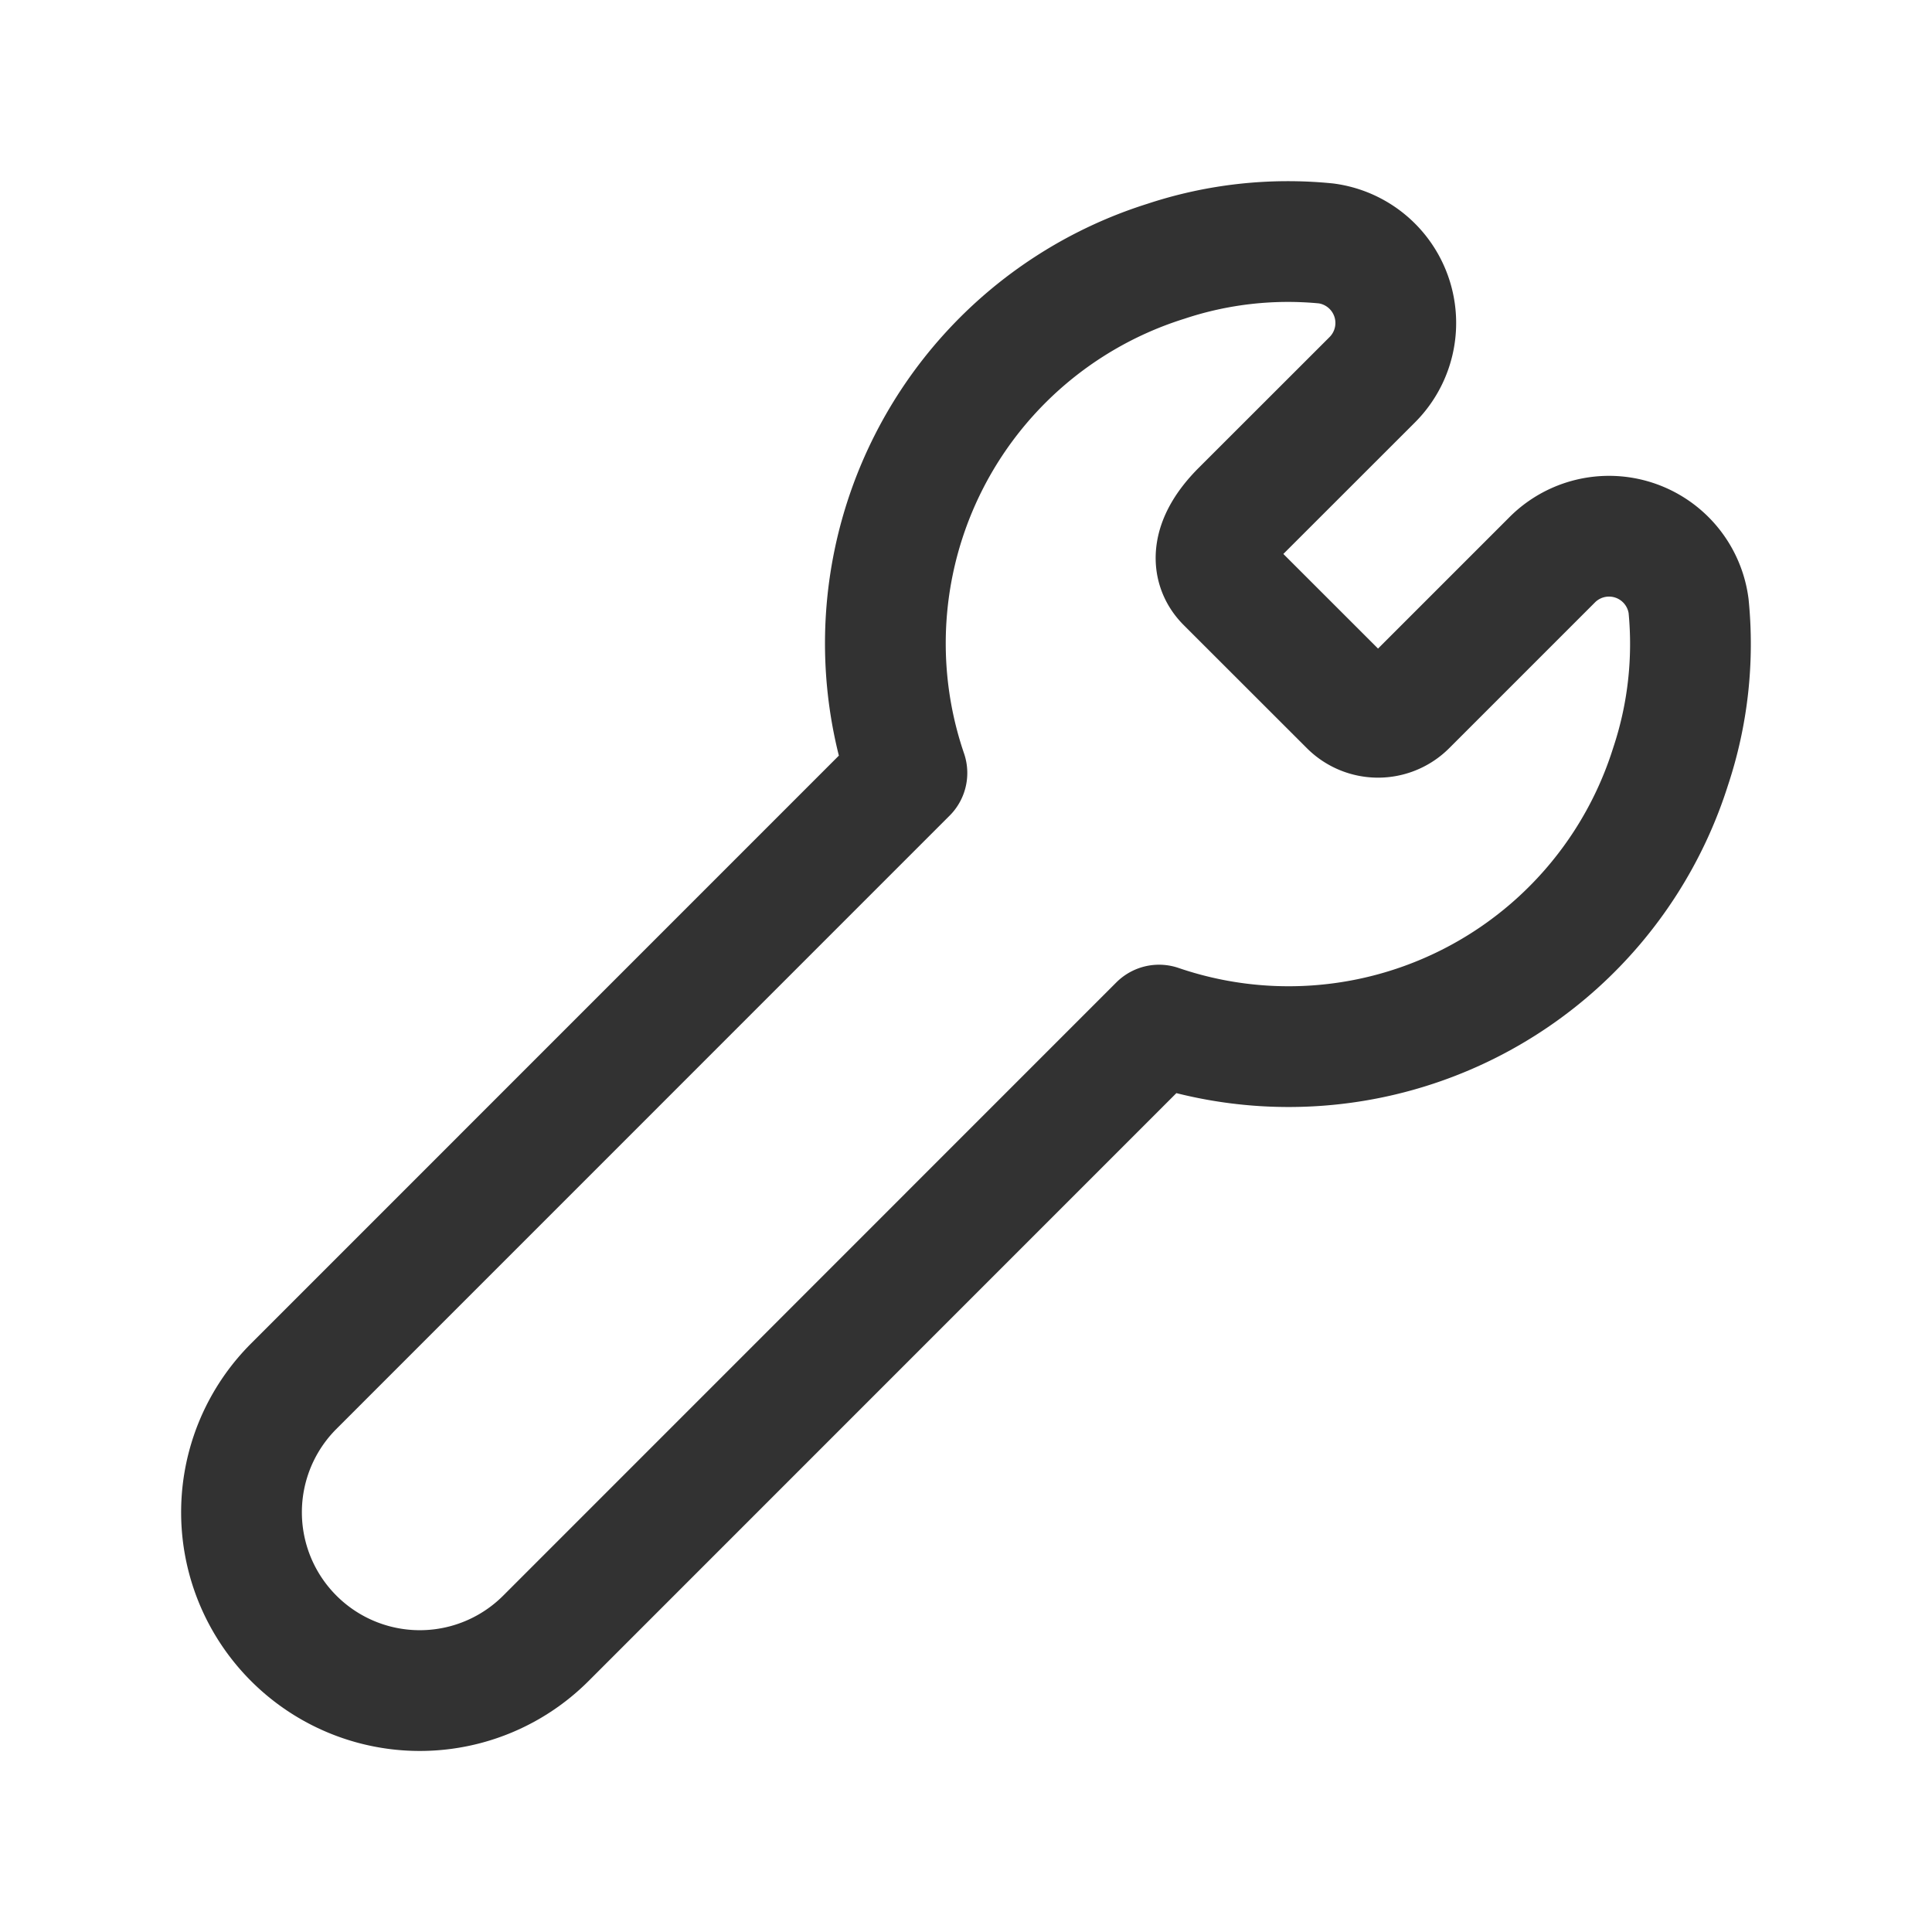 <svg xmlns="http://www.w3.org/2000/svg" viewBox="0 0 24 24"><path d="M11.266,9.602,3.649,17.22a2.214,2.214,0,0,0,0,3.132h0a2.214,2.214,0,0,0,3.132,0L14.398,12.734a4.975,4.975,0,0,0,6.355-3.213A4.816,4.816,0,0,0,20.976,7.526a.997.997,0,0,0-1.7-.566l-1.804,1.804a.5.5,0,0,1-.707,0L15.235,7.235c-.195-.195-.196-.511.187-.894L17.04,4.724a.997.997,0,0,0-.566-1.7,4.817,4.817,0,0,0-1.992.222,4.975,4.975,0,0,0-3.216,6.356Z" fill="none" stroke="#323232" stroke-linecap="round" stroke-linejoin="round" stroke-width="1.5"/></svg>
